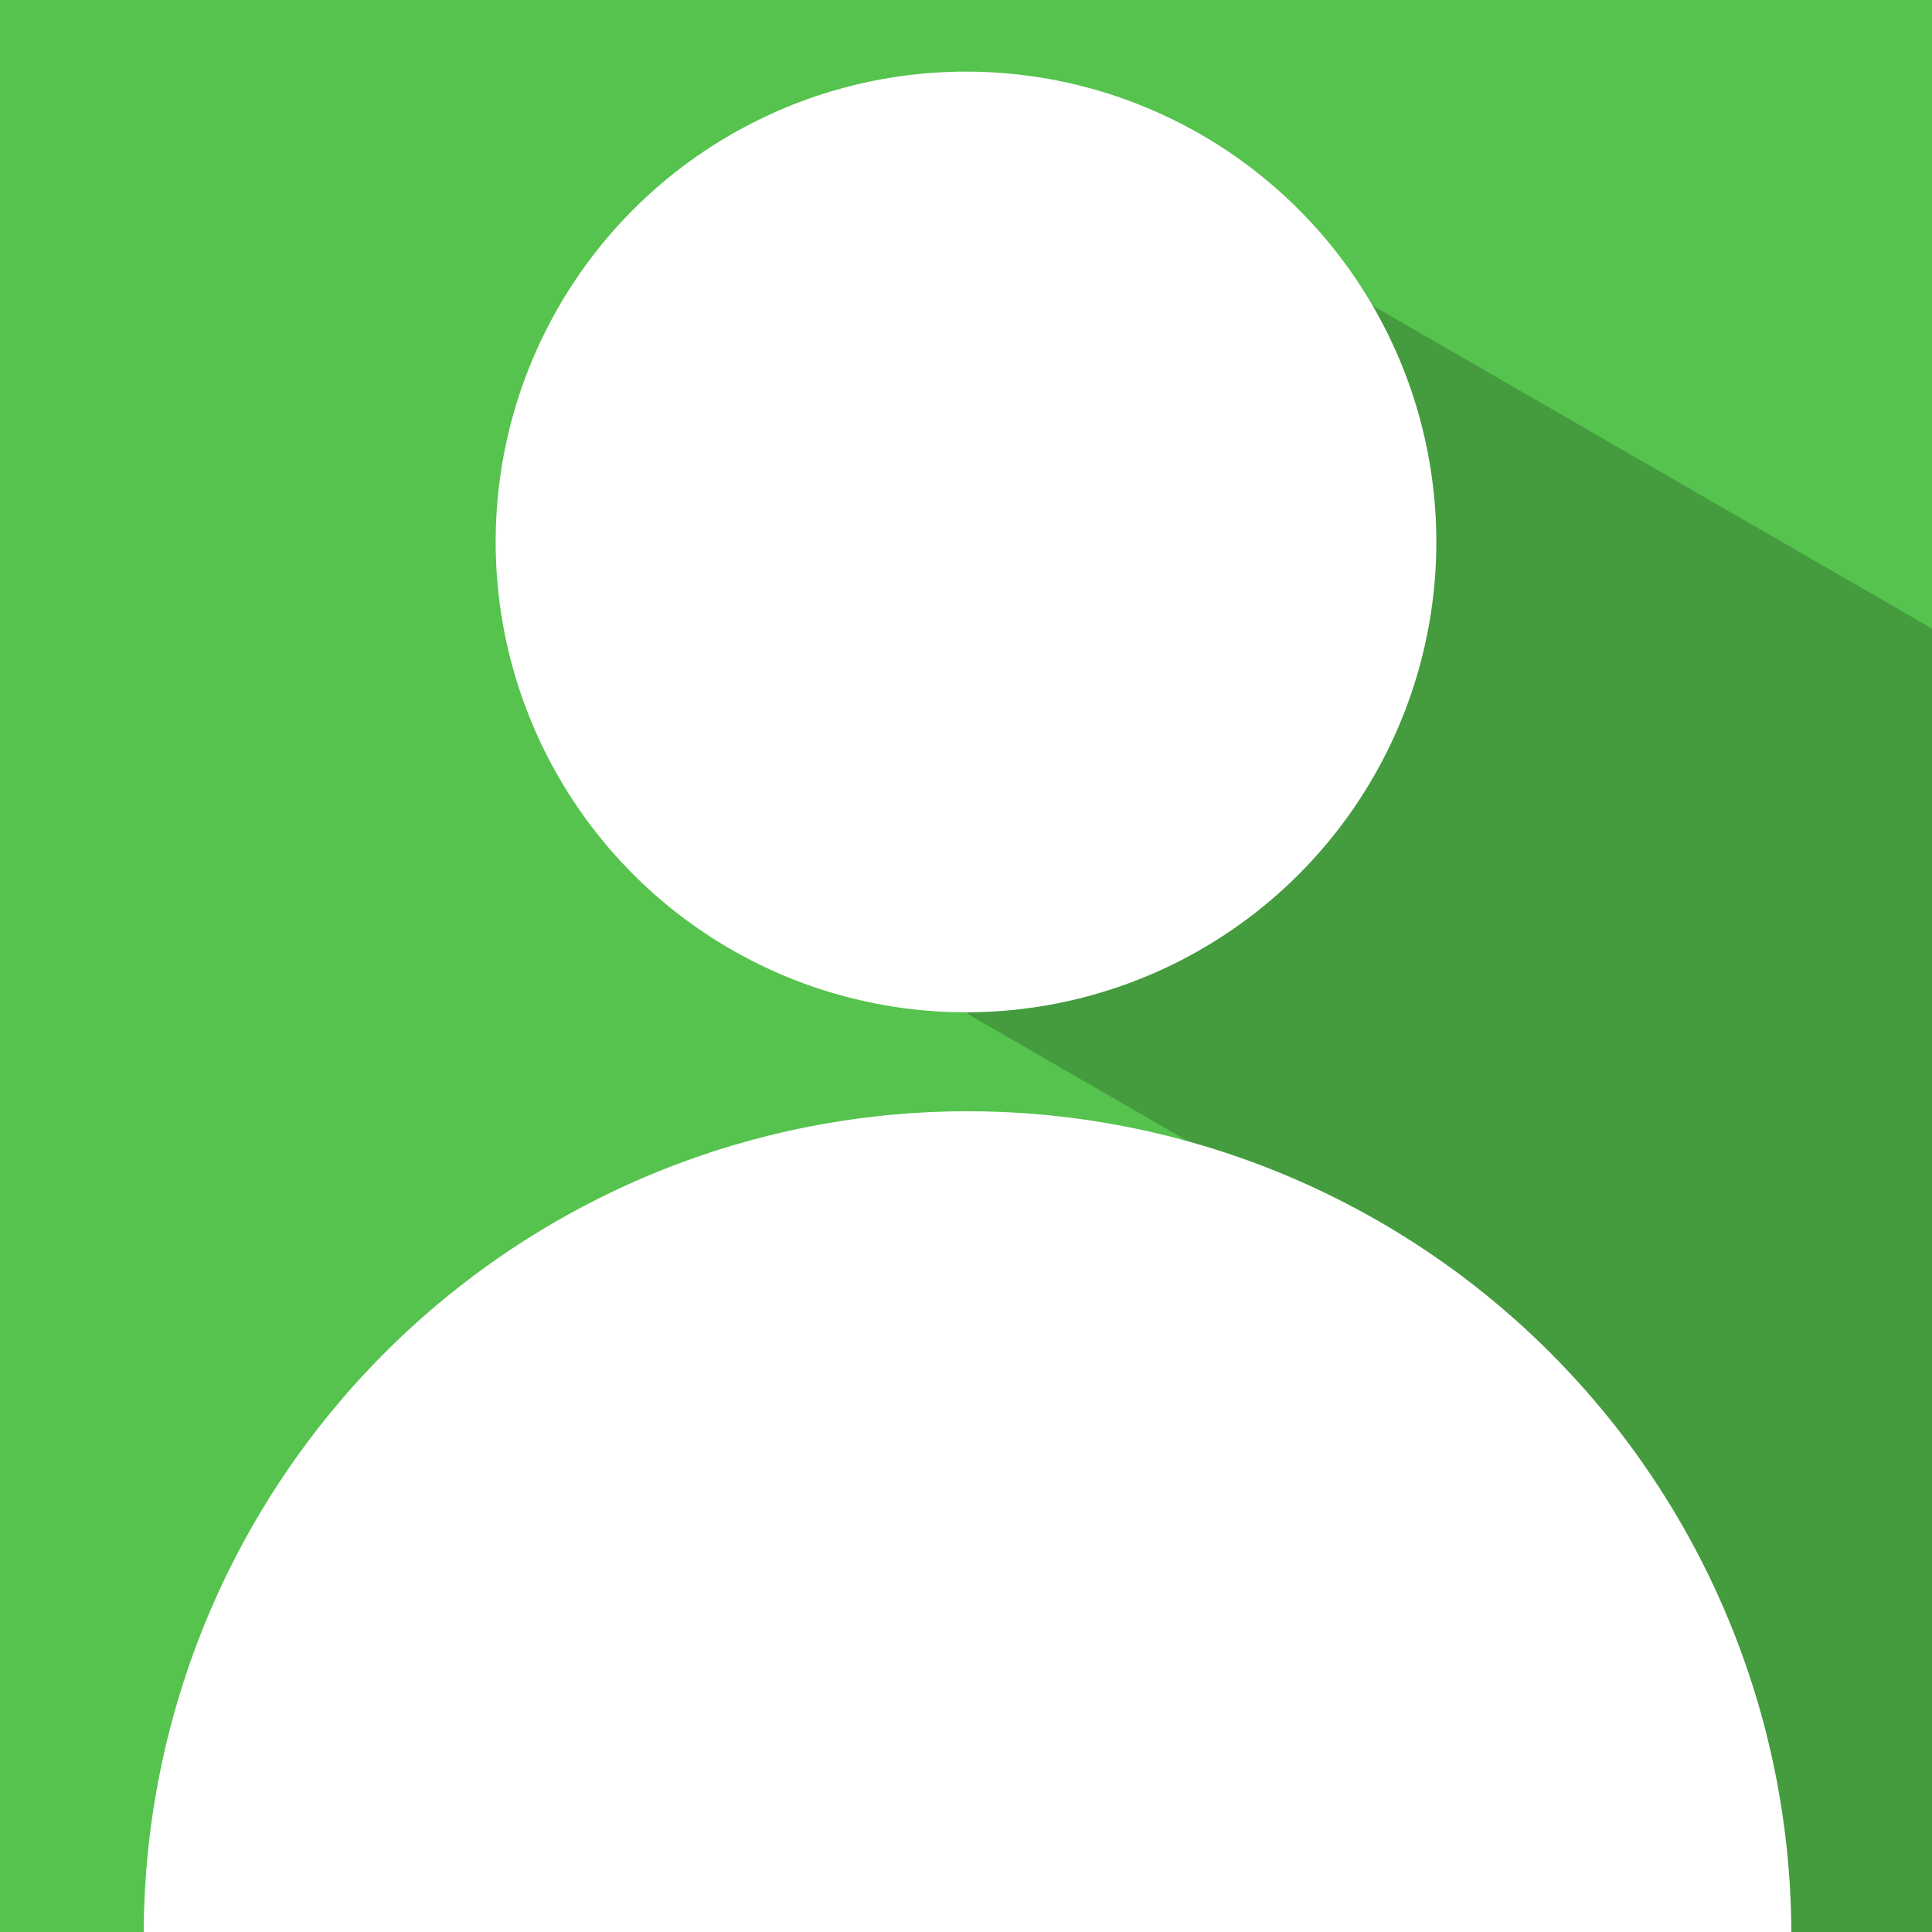 <?xml version="1.0" encoding="UTF-8" standalone="no"?>
<svg
   xmlns:dc="http://purl.org/dc/elements/1.1/"
   xmlns:cc="http://creativecommons.org/ns#"
   xmlns:rdf="http://www.w3.org/1999/02/22-rdf-syntax-ns#"
   xmlns:svg="http://www.w3.org/2000/svg"
   xmlns="http://www.w3.org/2000/svg"
   xmlns:sodipodi="http://sodipodi.sourceforge.net/DTD/sodipodi-0.dtd"
   xmlns:inkscape="http://www.inkscape.org/namespaces/inkscape"
   width="100"
   height="100"
   viewBox="0 0 26.458 26.458"
   version="1.1"
   id="svg8"
   inkscape:version="1.0.1 (3bc2e813f5, 2020-09-07)"
   sodipodi:docname="user.svg">
  <defs
     id="defs2" />
  <sodipodi:namedview
     id="base"
     pagecolor="#ffffff"
     bordercolor="#666666"
     borderopacity="1.0"
     inkscape:pageopacity="0.0"
     inkscape:pageshadow="2"
     inkscape:zoom="5.6639253"
     inkscape:cx="26.949687"
     inkscape:cy="55.970392"
     inkscape:document-units="px"
     inkscape:current-layer="layer1"
     inkscape:document-rotation="0"
     showgrid="false"
     units="px"
     borderlayer="true"
     inkscape:showpageshadow="false"
     inkscape:snap-page="true"
     inkscape:snap-bbox="true"
     inkscape:snap-bbox-edge-midpoints="true"
     inkscape:window-width="1920"
     inkscape:window-height="1001"
     inkscape:window-x="-9"
     inkscape:window-y="-9"
     inkscape:window-maximized="1"
     inkscape:snap-smooth-nodes="true"
     showguides="true"
     inkscape:guide-bbox="true" />
  <g
     inkscape:label="Layer 1"
     inkscape:groupmode="layer"
     id="layer1">
    <rect
       style="color:#000000;overflow:visible;fill:#55c34d;fill-opacity:1;stroke:none;stroke-width:0.529;stroke-linecap:round;stroke-linejoin:round;paint-order:stroke markers fill"
       id="rect842"
       width="26.458"
       height="26.458"
       x="0"
       y="0" />
    <path
       id="path848"
       style="fill:#000000;fill-rule:evenodd;stroke:none;stroke-width:1px;stroke-linecap:butt;stroke-linejoin:miter;stroke-opacity:1;opacity:0.2"
       d="M 50 3.707 L 50 52.396 L 62.201 59.441 L 50 57.428 L 51.025 100 L 100 100 L 100 81.264 L 100 32.574 L 50 3.707 z "
       transform="scale(0.265)" />
    <circle
       style="color:#000000;overflow:visible;fill:#ffffff;stroke-width:0.453;stroke-linecap:round;stroke-linejoin:round;paint-order:stroke markers fill"
       id="path833"
       cx="13.229"
       cy="7.422"
       r="6.441" />
    <path
       id="circle835"
       style="color:#000000;overflow:visible;fill:#ffffff;fill-opacity:1;stroke:none;stroke-width:2.991;stroke-linecap:round;stroke-linejoin:round;paint-order:stroke markers fill"
       d="M 50 57.428 A 42.572 42.572 0 0 0 7.428 100 L 92.572 100 A 42.572 42.572 0 0 0 50 57.428 z "
       transform="scale(0.265)" />
  </g>
</svg>
